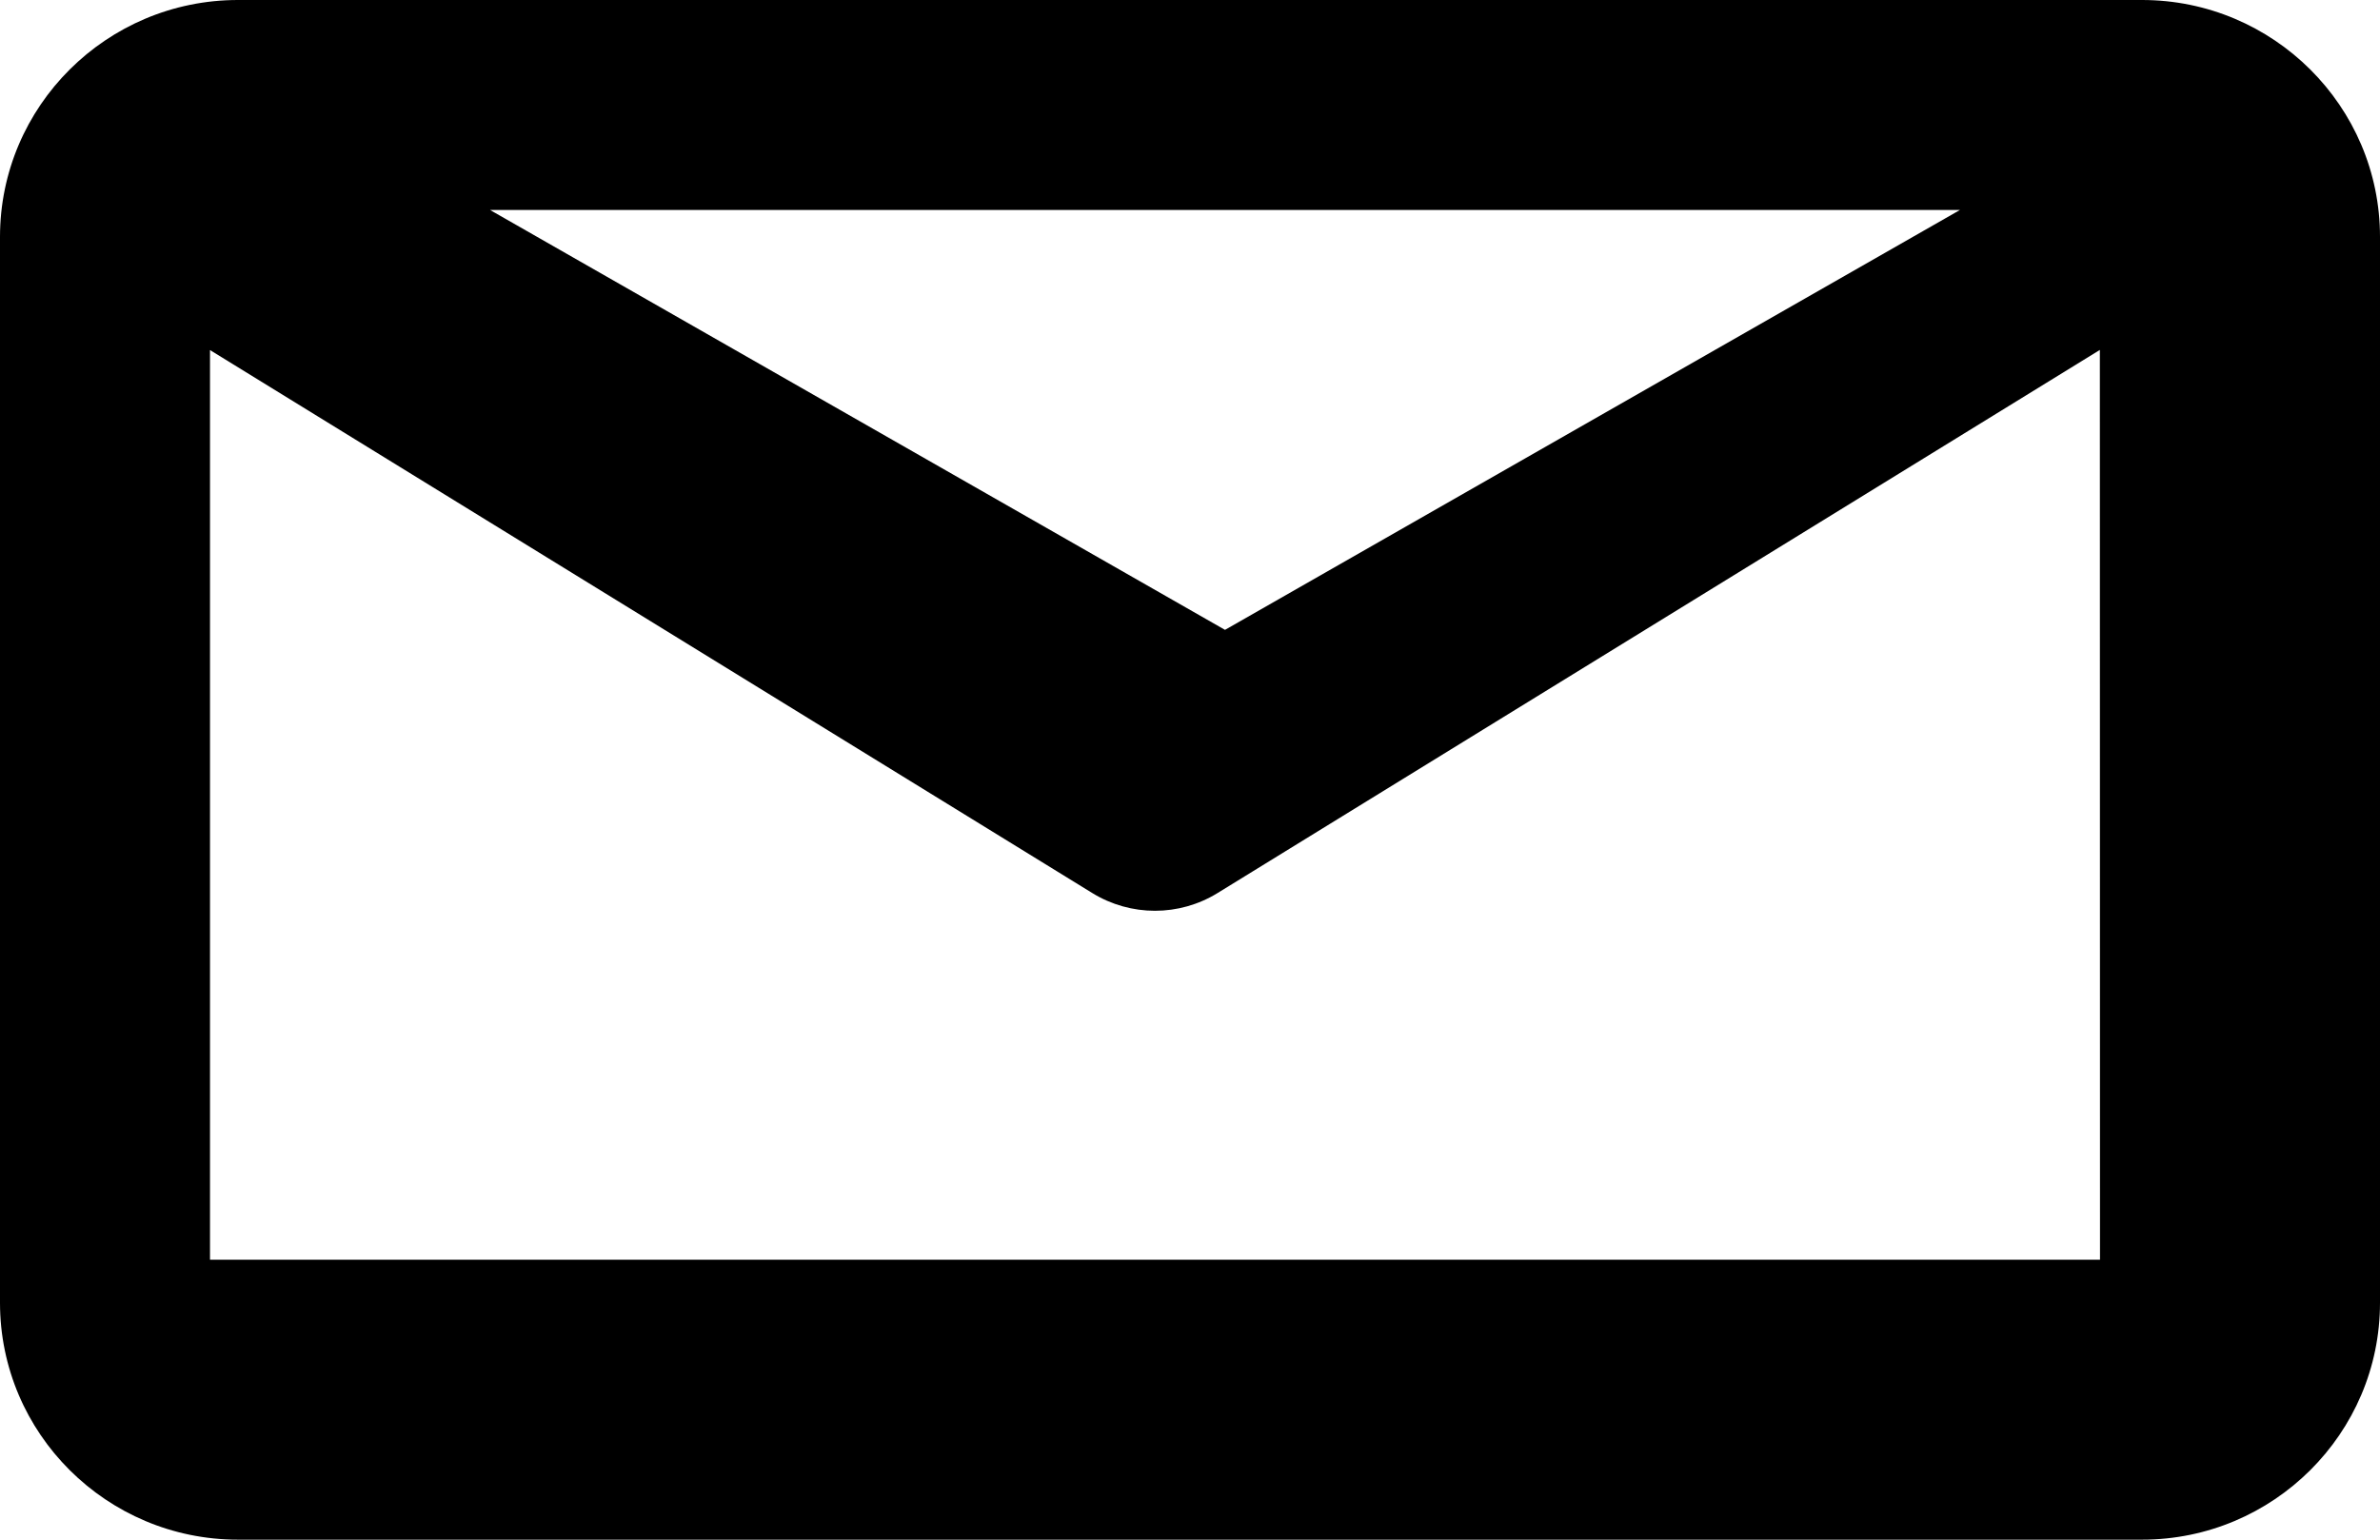 <?xml version="1.0" encoding="UTF-8"?>
<svg width="34px" height="22px" viewBox="0 0 34 22" version="1.1" xmlns="http://www.w3.org/2000/svg" xmlns:xlink="http://www.w3.org/1999/xlink">
    <!-- Generator: Sketch 50.2 (55047) - http://www.bohemiancoding.com/sketch -->
    <title>Shape</title>
    <desc>Created with Sketch.</desc>
    <defs></defs>
    <g id="04-Contacto" stroke="none" stroke-width="1" fill="none" fill-rule="evenodd">
        <g id="04-E-Contacto" transform="translate(-1037, -1916)" fill="#000000" fill-rule="nonzero">
            <path d="M1067.6,1916 L1040.4,1916 C1038.525,1916 1037,1917.518 1037,1919.385 L1037,1934.615 C1037,1936.482 1038.525,1938 1040.4,1938 L1067.6,1938 C1069.475,1938 1071,1936.482 1071,1934.615 L1071,1919.385 C1071,1917.518 1069.475,1916 1067.6,1916 Z M1065,1919 L1054.5,1925 L1044,1919 L1065,1919 Z M1040,1934 L1040,1921.002 L1052.605,1928.761 C1052.878,1928.929 1053.189,1929.014 1053.499,1929.014 C1053.81,1929.014 1054.12,1928.929 1054.393,1928.761 L1066.998,1921 L1067,1934 L1040,1934 Z" id="Shape"></path>
        </g>
    </g>
</svg>